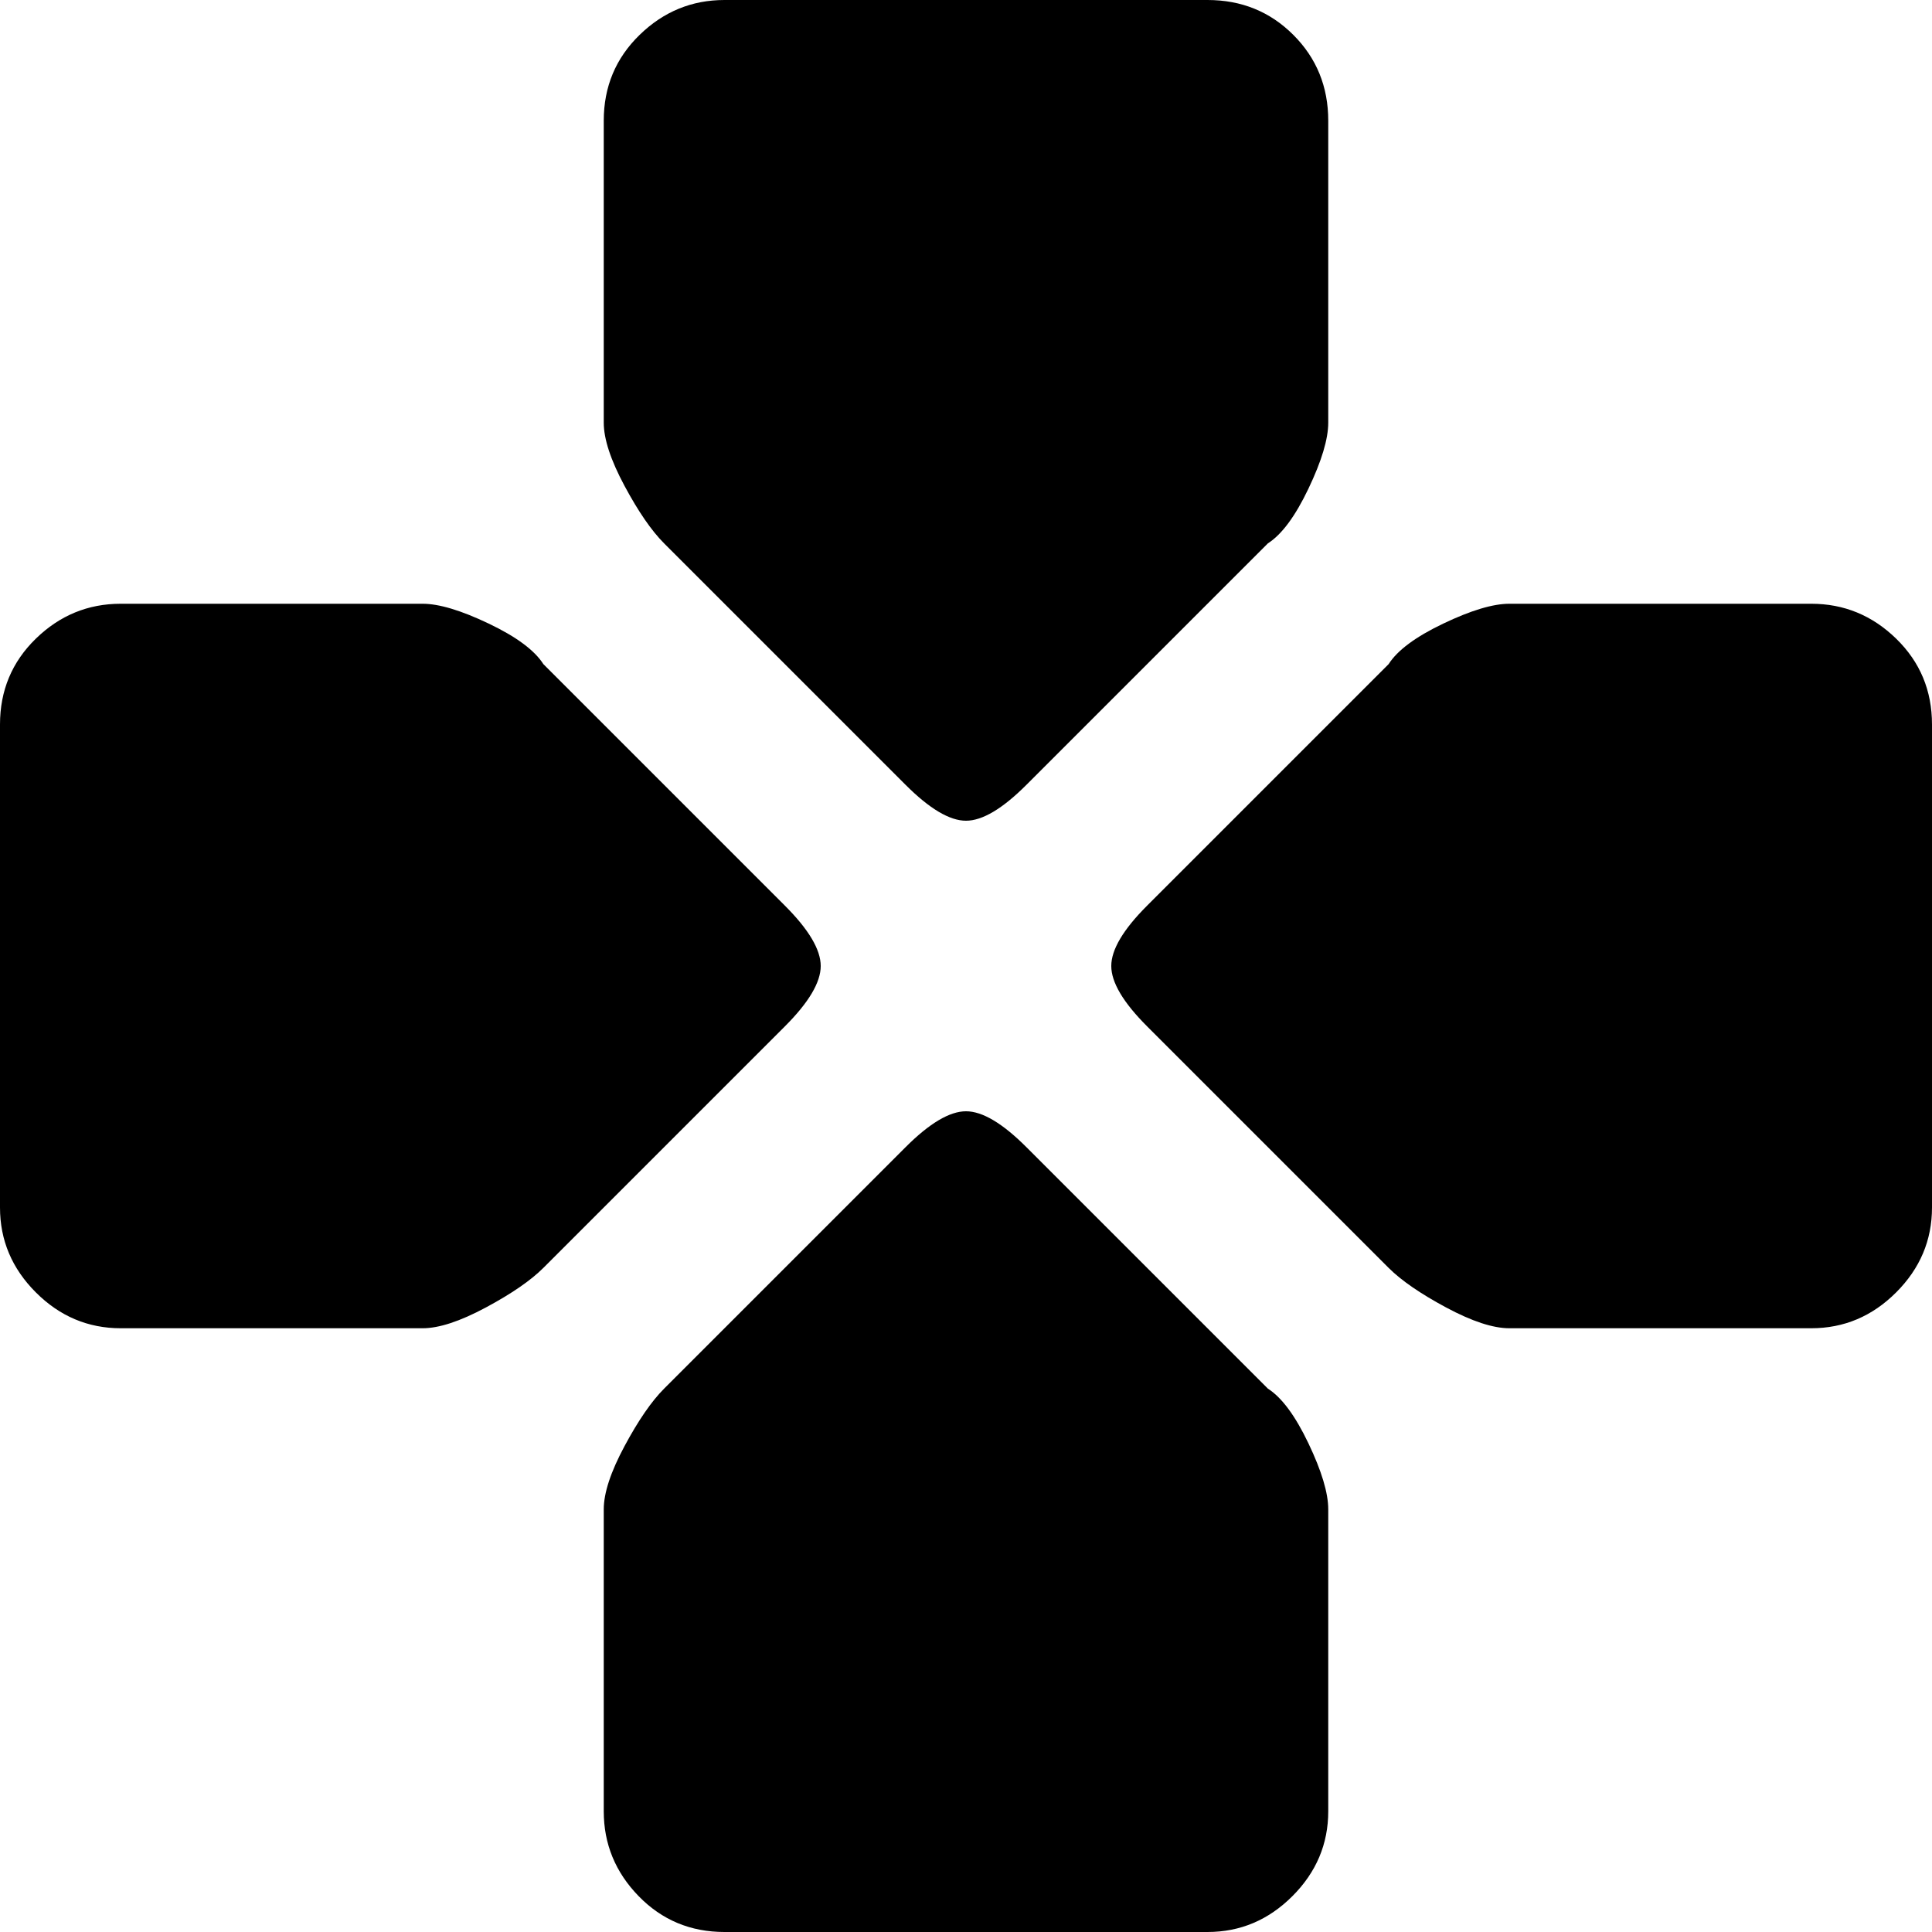 <svg xmlns="http://www.w3.org/2000/svg" width="3em" height="3em" viewBox="0 0 1024 1024"><path fill="currentColor" d="M960 704H800q-13 0-33.5-11T736 672L608 544q-19-19-19-32t19-32l128-128q7-11 29-21.5t35-10.5h160q26 0 45 18.5t19 45.5v256q0 26-19 45t-45 19M672 288L544 416q-19 19-32 19t-32-19L352 288q-10-10-21-30.5T320 224V64q0-27 19-45.5T384 0h256q27 0 45.5 18.5T704 64v160q0 13-10.5 35T672 288M416 544L288 672q-10 10-30.5 21T224 704H64q-26 0-45-19T0 640V384q0-27 19-45.5T64 320h160q13 0 35 10.5t29 21.5l128 128q19 19 19 32t-19 32m64 64q19-19 32-19t32 19l128 128q11 7 21.5 29t10.5 35v160q0 26-19 45t-45 19H384q-27 0-45.5-19T320 960V800q0-13 11-33.5t21-30.5z"/></svg>